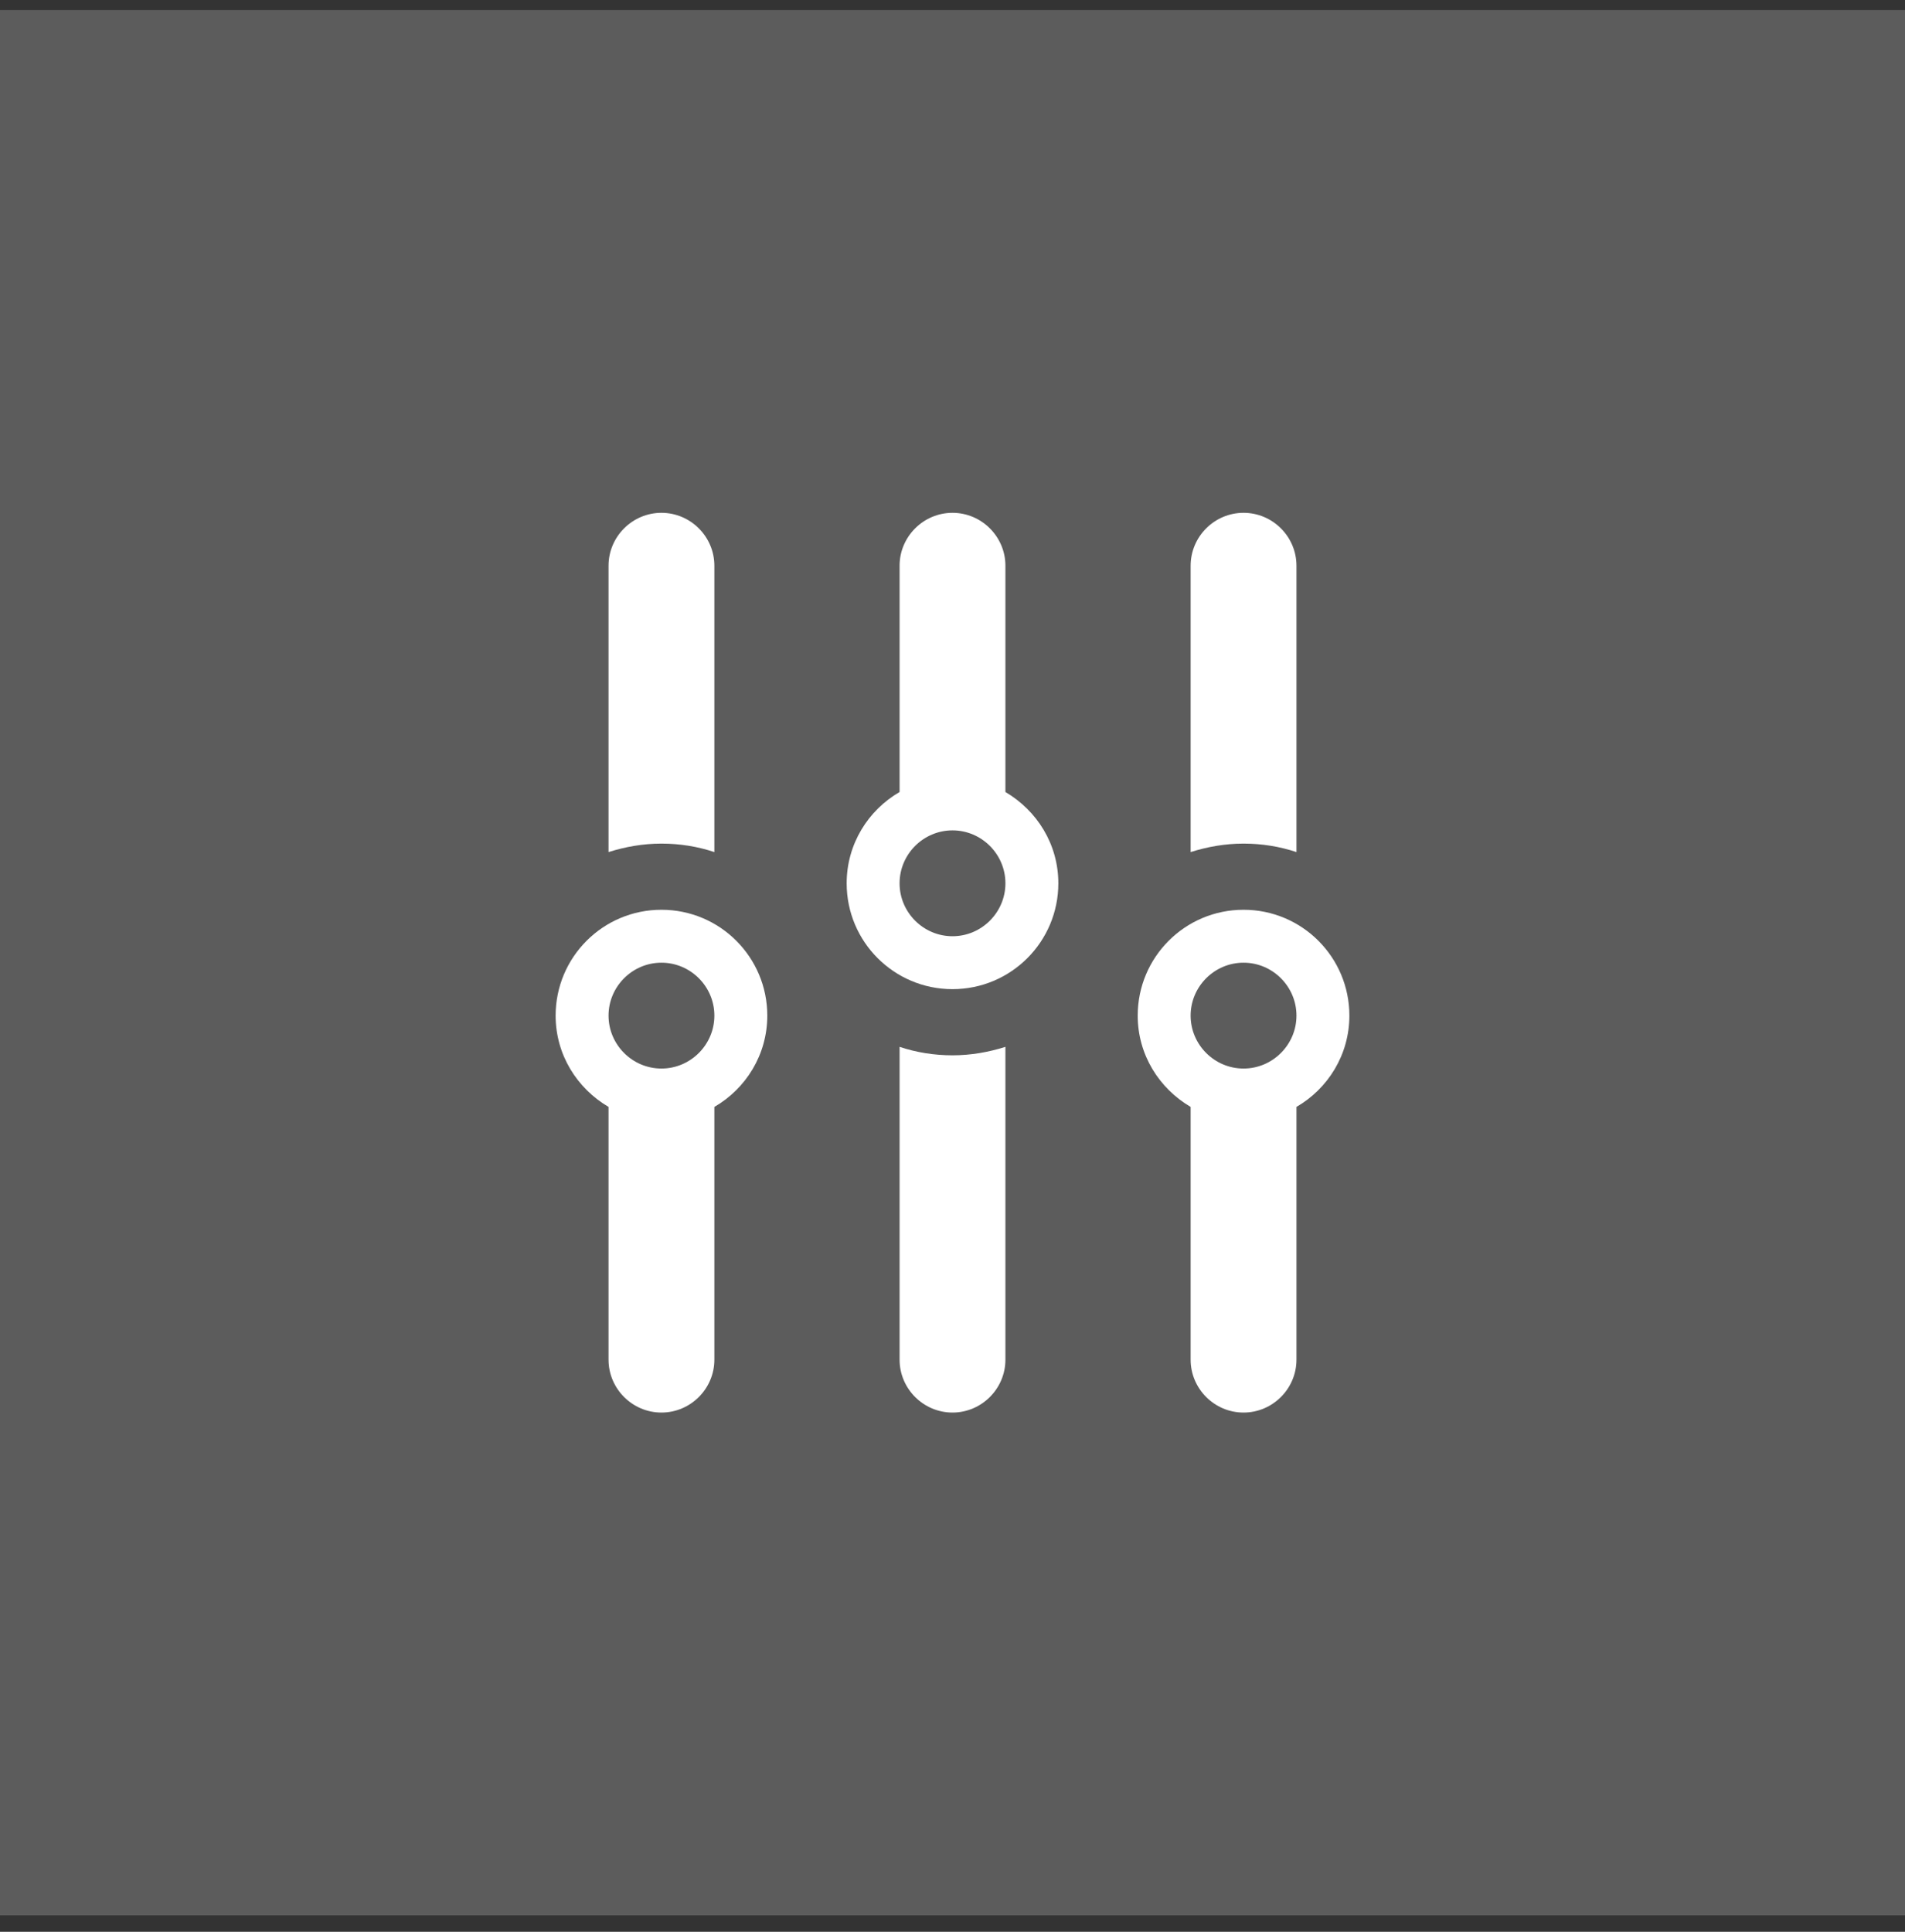 <svg width="72" height="73" viewBox="0 0 72 73" fill="none" xmlns="http://www.w3.org/2000/svg">
<rect x="0" y="0" width="72" height="73" fill="#333333" stroke="none"/>
<rect y="0.379" width="72" height="72" fill="white" fill-opacity="0.2"/>
<path d="M34 39.559V51.379C34 52.479 34.9 53.379 36 53.379C37.1 53.379 38 52.479 38 51.379V39.559C37.37 39.759 36.7 39.879 36 39.879C35.3 39.879 34.63 39.769 34 39.559ZM38 29.929V21.379C38 20.279 37.1 19.379 36 19.379C34.9 19.379 34 20.279 34 21.379V29.929C32.81 30.619 32 31.899 32 33.379C32 35.589 33.79 37.379 36 37.379C38.21 37.379 40 35.589 40 33.379C40 31.899 39.19 30.629 38 29.929ZM36 35.379C34.9 35.379 34 34.479 34 33.379C34 32.279 34.9 31.379 36 31.379C37.1 31.379 38 32.279 38 33.379C38 34.479 37.1 35.379 36 35.379Z" fill="white"/>
<path d="M27 32.199V21.379C27 20.279 26.1 19.379 25 19.379C23.9 19.379 23 20.279 23 21.379V32.199C23.63 31.999 24.3 31.879 25 31.879C25.7 31.879 26.37 31.989 27 32.199ZM49 32.199V21.379C49 20.279 48.1 19.379 47 19.379C45.9 19.379 45 20.279 45 21.379V32.199C45.63 31.999 46.3 31.879 47 31.879C47.7 31.879 48.37 31.989 49 32.199ZM47 34.379C44.79 34.379 43 36.169 43 38.379C43 39.859 43.81 41.129 45 41.829V51.379C45 52.479 45.9 53.379 47 53.379C48.1 53.379 49 52.479 49 51.379V41.829C50.19 41.139 51 39.859 51 38.379C51 36.169 49.21 34.379 47 34.379ZM47 40.379C45.9 40.379 45 39.479 45 38.379C45 37.279 45.9 36.379 47 36.379C48.1 36.379 49 37.279 49 38.379C49 39.479 48.1 40.379 47 40.379ZM25 34.379C22.79 34.379 21 36.169 21 38.379C21 39.859 21.81 41.129 23 41.829V51.379C23 52.479 23.9 53.379 25 53.379C26.1 53.379 27 52.479 27 51.379V41.829C28.19 41.139 29 39.859 29 38.379C29 36.169 27.21 34.379 25 34.379ZM25 40.379C23.9 40.379 23 39.479 23 38.379C23 37.279 23.9 36.379 25 36.379C26.1 36.379 27 37.279 27 38.379C27 39.479 26.1 40.379 25 40.379Z" fill="white"/>
</svg>
